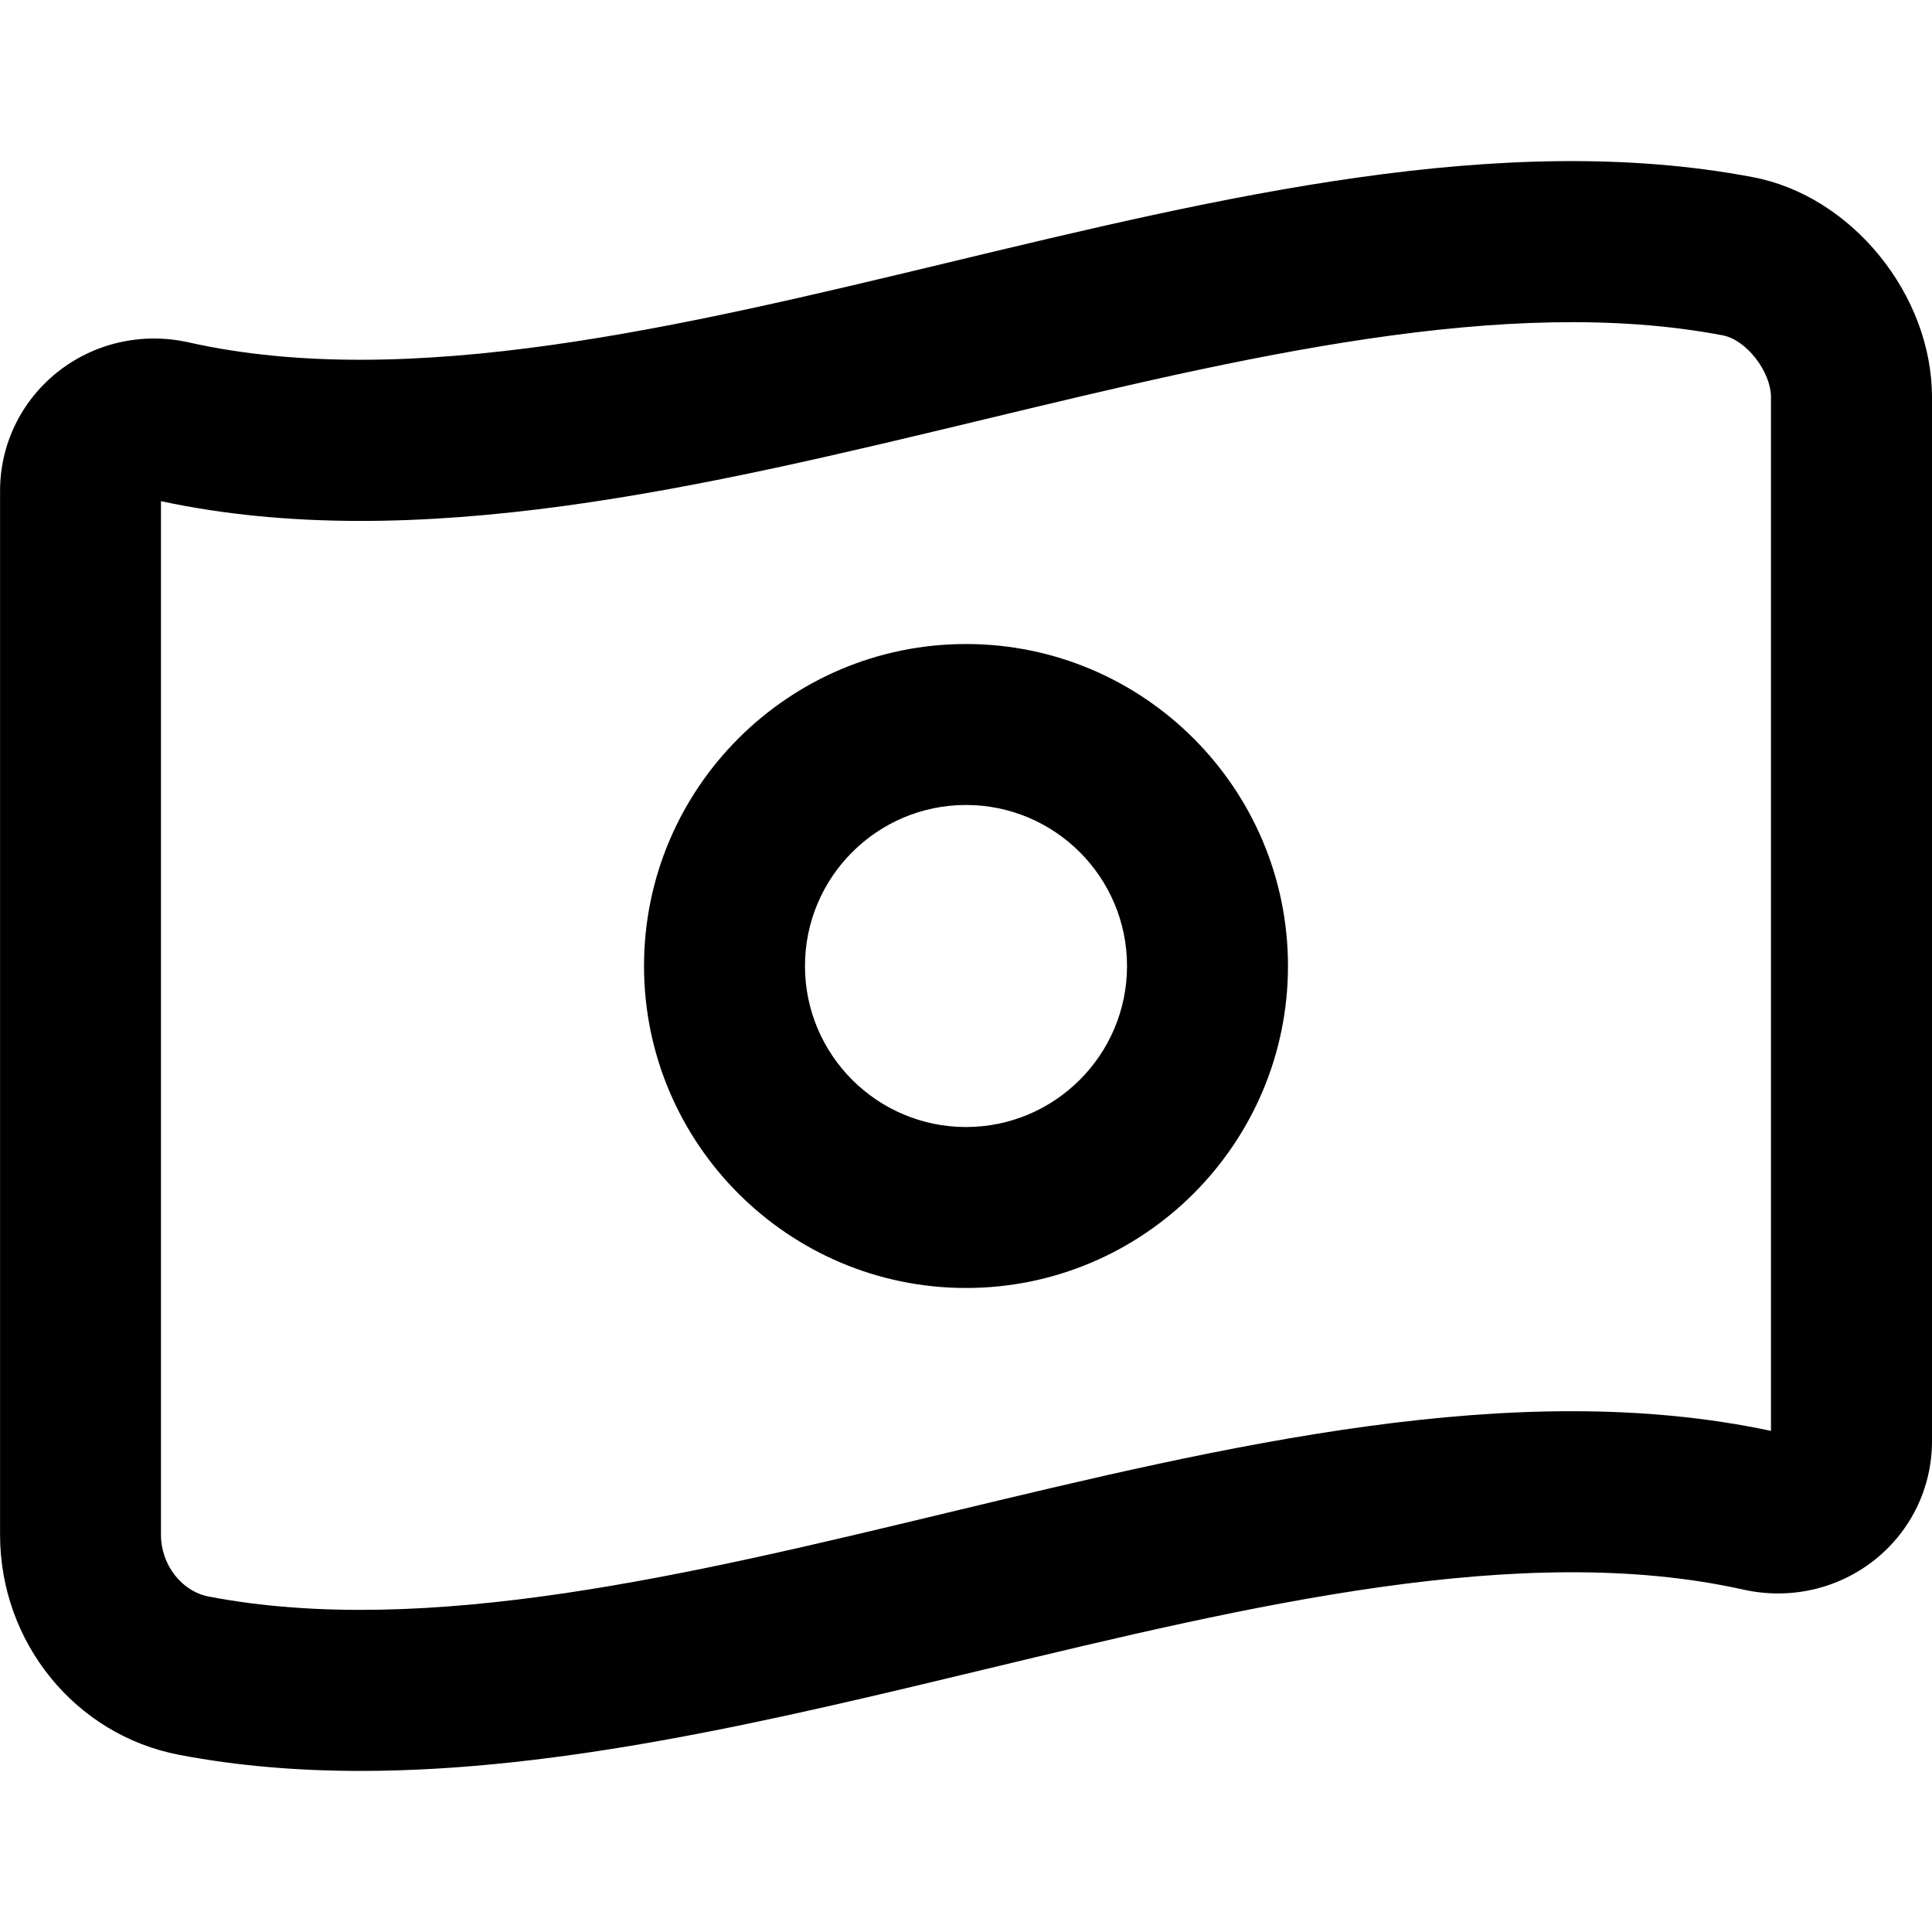 <!-- Generated by IcoMoon.io -->
<svg version="1.1" xmlns="http://www.w3.org/2000/svg" width="32" height="32" viewBox="0 0 32 32">
<title>banknote</title>
<path d="M29.036 2.935c-0.001 0-0.001 0 0 0-4.159-0.793-8.829 0.332-13.345 1.417-4.377 1.052-8.904 2.139-12.565 1.319-0.773-0.173-1.572 0.009-2.184 0.5-0.597 0.481-0.941 1.195-0.941 1.96v17.289c0 1.784 1.247 3.317 2.964 3.645 0.977 0.187 1.983 0.267 3.009 0.267 3.339 0 6.885-0.852 10.341-1.683 4.375-1.052 8.896-2.139 12.561-1.32 0.773 0.172 1.571-0.009 2.184-0.5 0.596-0.48 0.94-1.193 0.94-1.96v-17.289c0-1.699-1.329-3.335-2.964-3.645zM29.333 23.7c-4.233-0.904-9.016 0.244-13.643 1.356-4.243 1.020-8.627 2.077-12.227 1.389-0.455-0.085-0.797-0.528-0.797-1.025v-17.119c4.237 0.907 9.020-0.244 13.647-1.357 4.243-1.020 8.633-2.075 12.223-1.389 0.388 0.073 0.797 0.6 0.797 1.025zM16 10.667c-2.941 0-5.333 2.392-5.333 5.333s2.392 5.333 5.333 5.333 5.333-2.392 5.333-5.333-2.392-5.333-5.333-5.333zM16 18.667c-1.471 0-2.667-1.196-2.667-2.667s1.196-2.667 2.667-2.667 2.667 1.196 2.667 2.667-1.196 2.667-2.667 2.667z"></path>
</svg>
